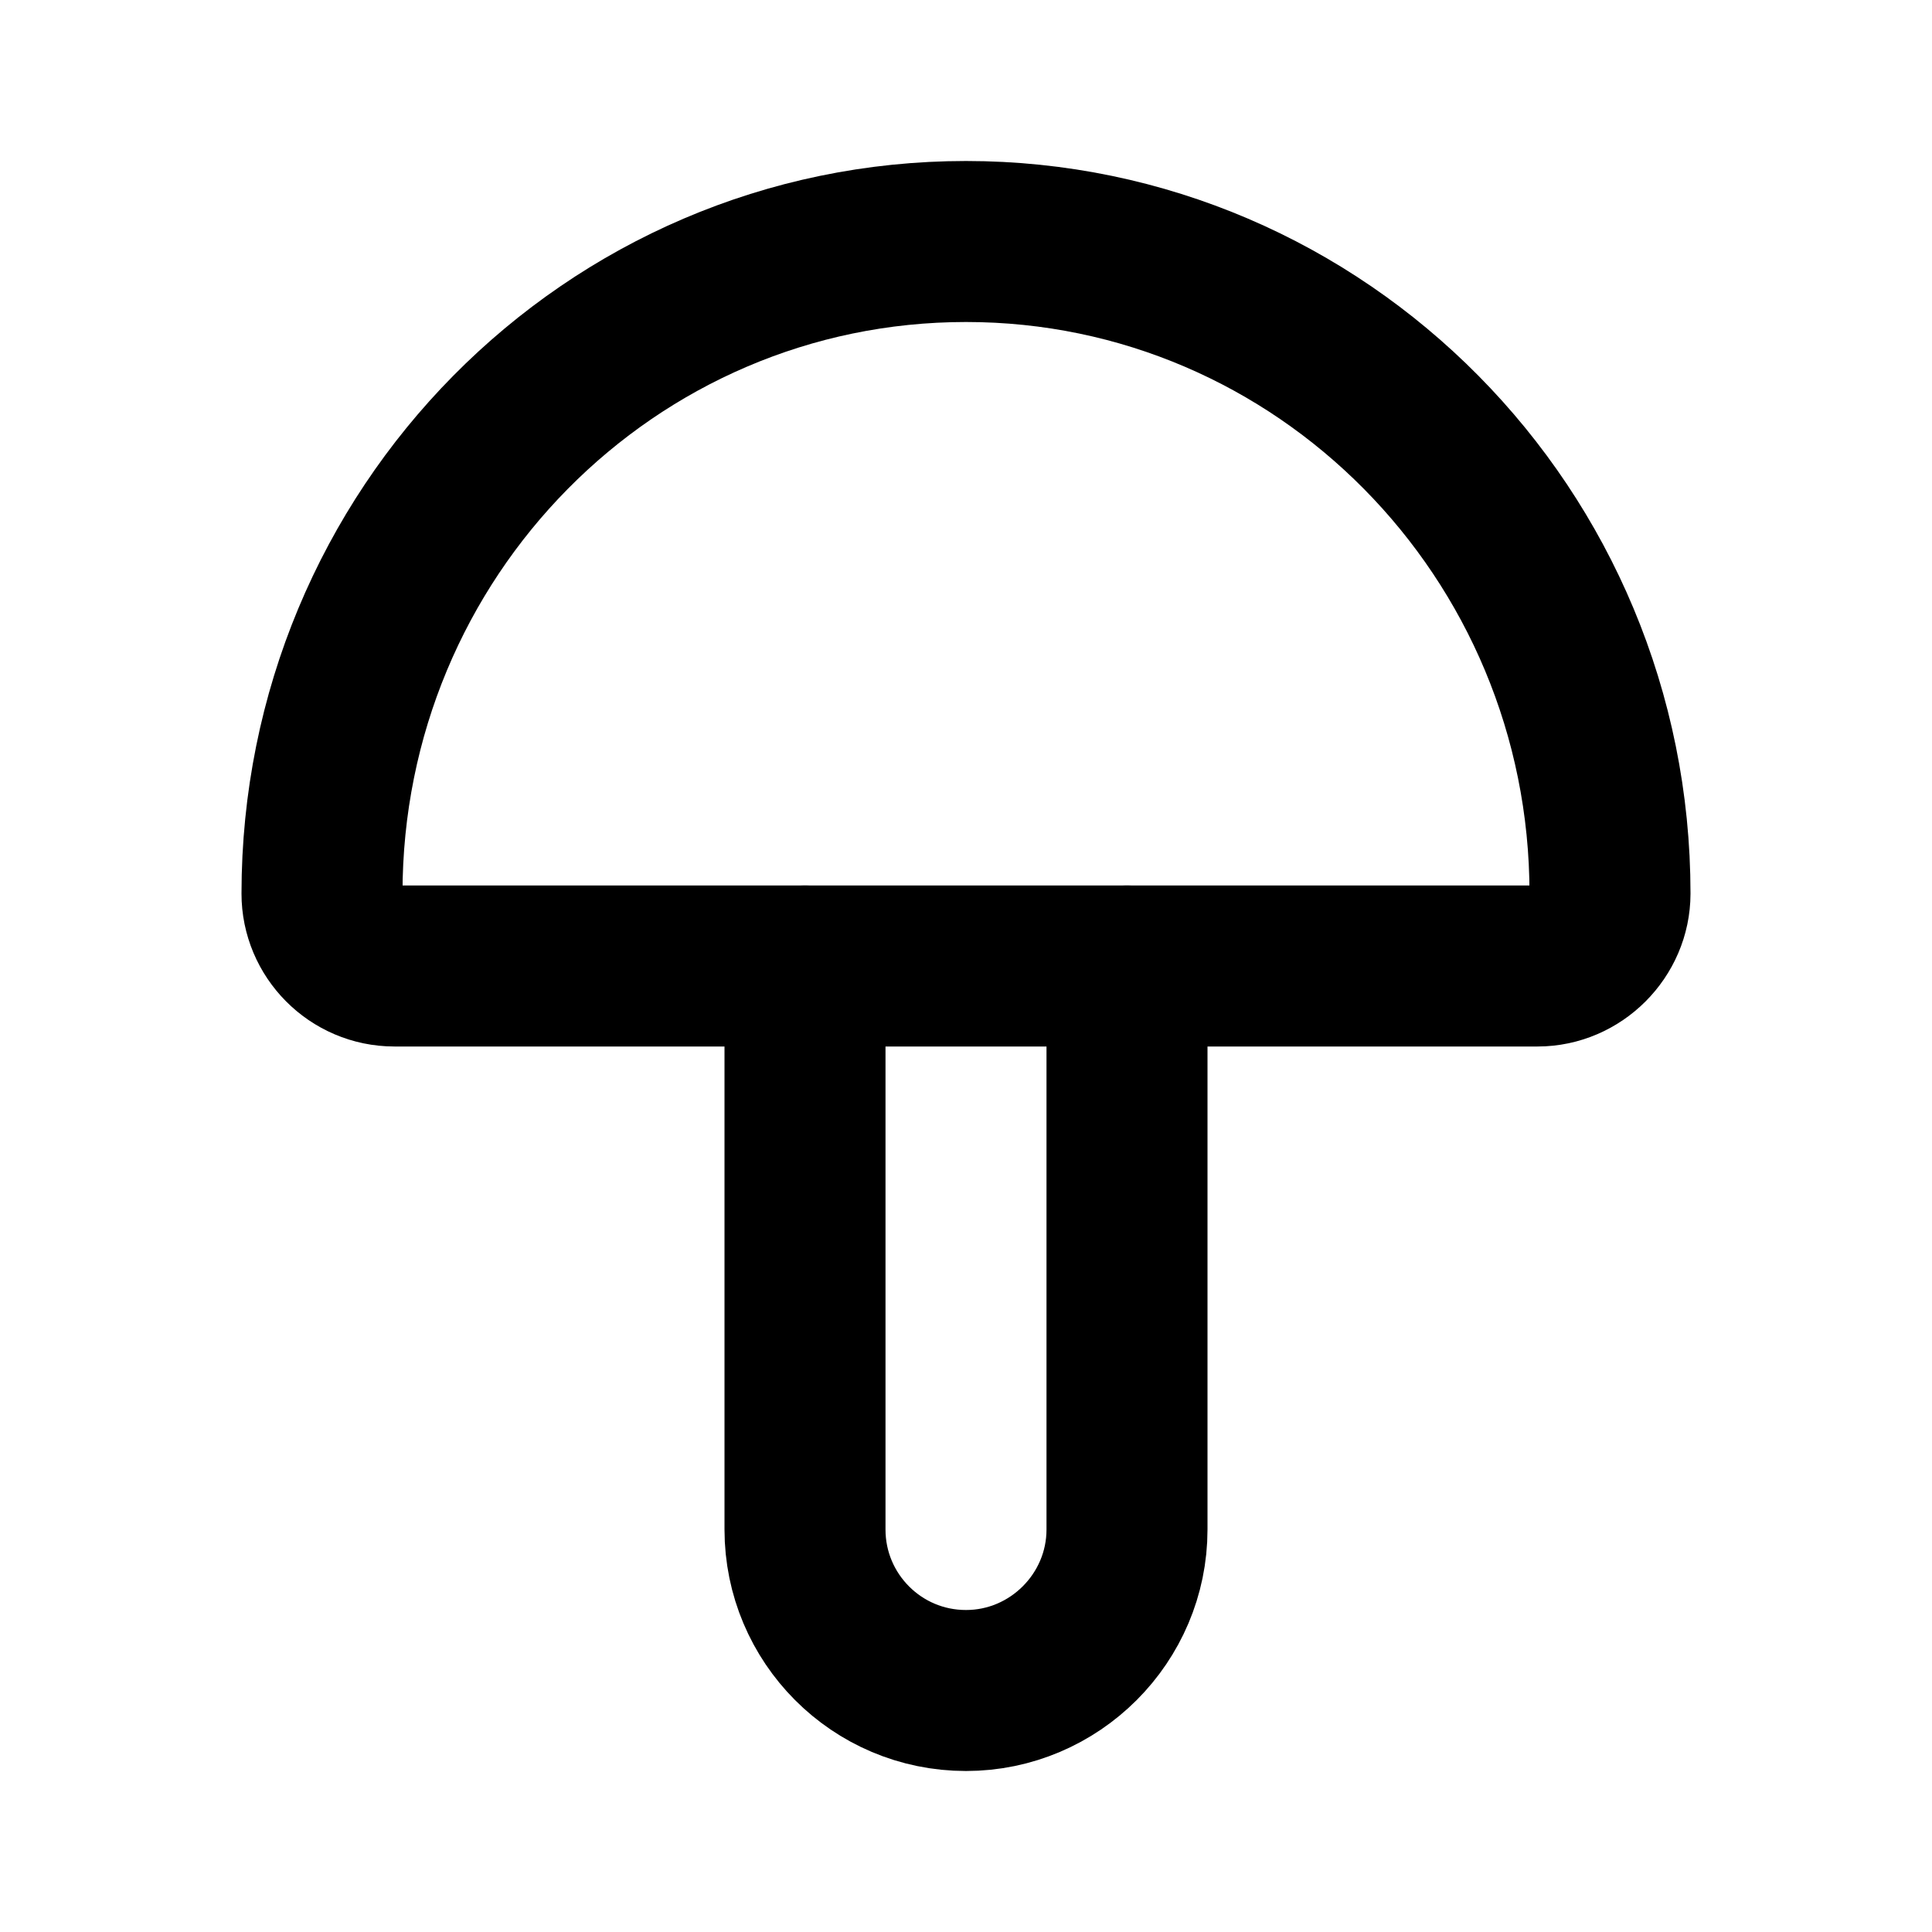 <svg viewBox="0 0 24 24" xmlns="http://www.w3.org/2000/svg"><g fill="none"><path d="M0 0h24v24H0Z"/><g stroke-linecap="round" stroke-width="2" stroke="#000" fill="none" stroke-linejoin="round"><path d="M20 11.1C20 6.62 16.41 3 12 3c-4.42 0-8 3.62-8 8.1v0c-.001.49.4.9.9.9h14.2v0c.49 0 .9-.41.9-.9Z"/><path d="M10 12v7 0c0 1.1.89 2 2 2 1.1 0 2-.9 2-2v-7"/></g></g></svg>